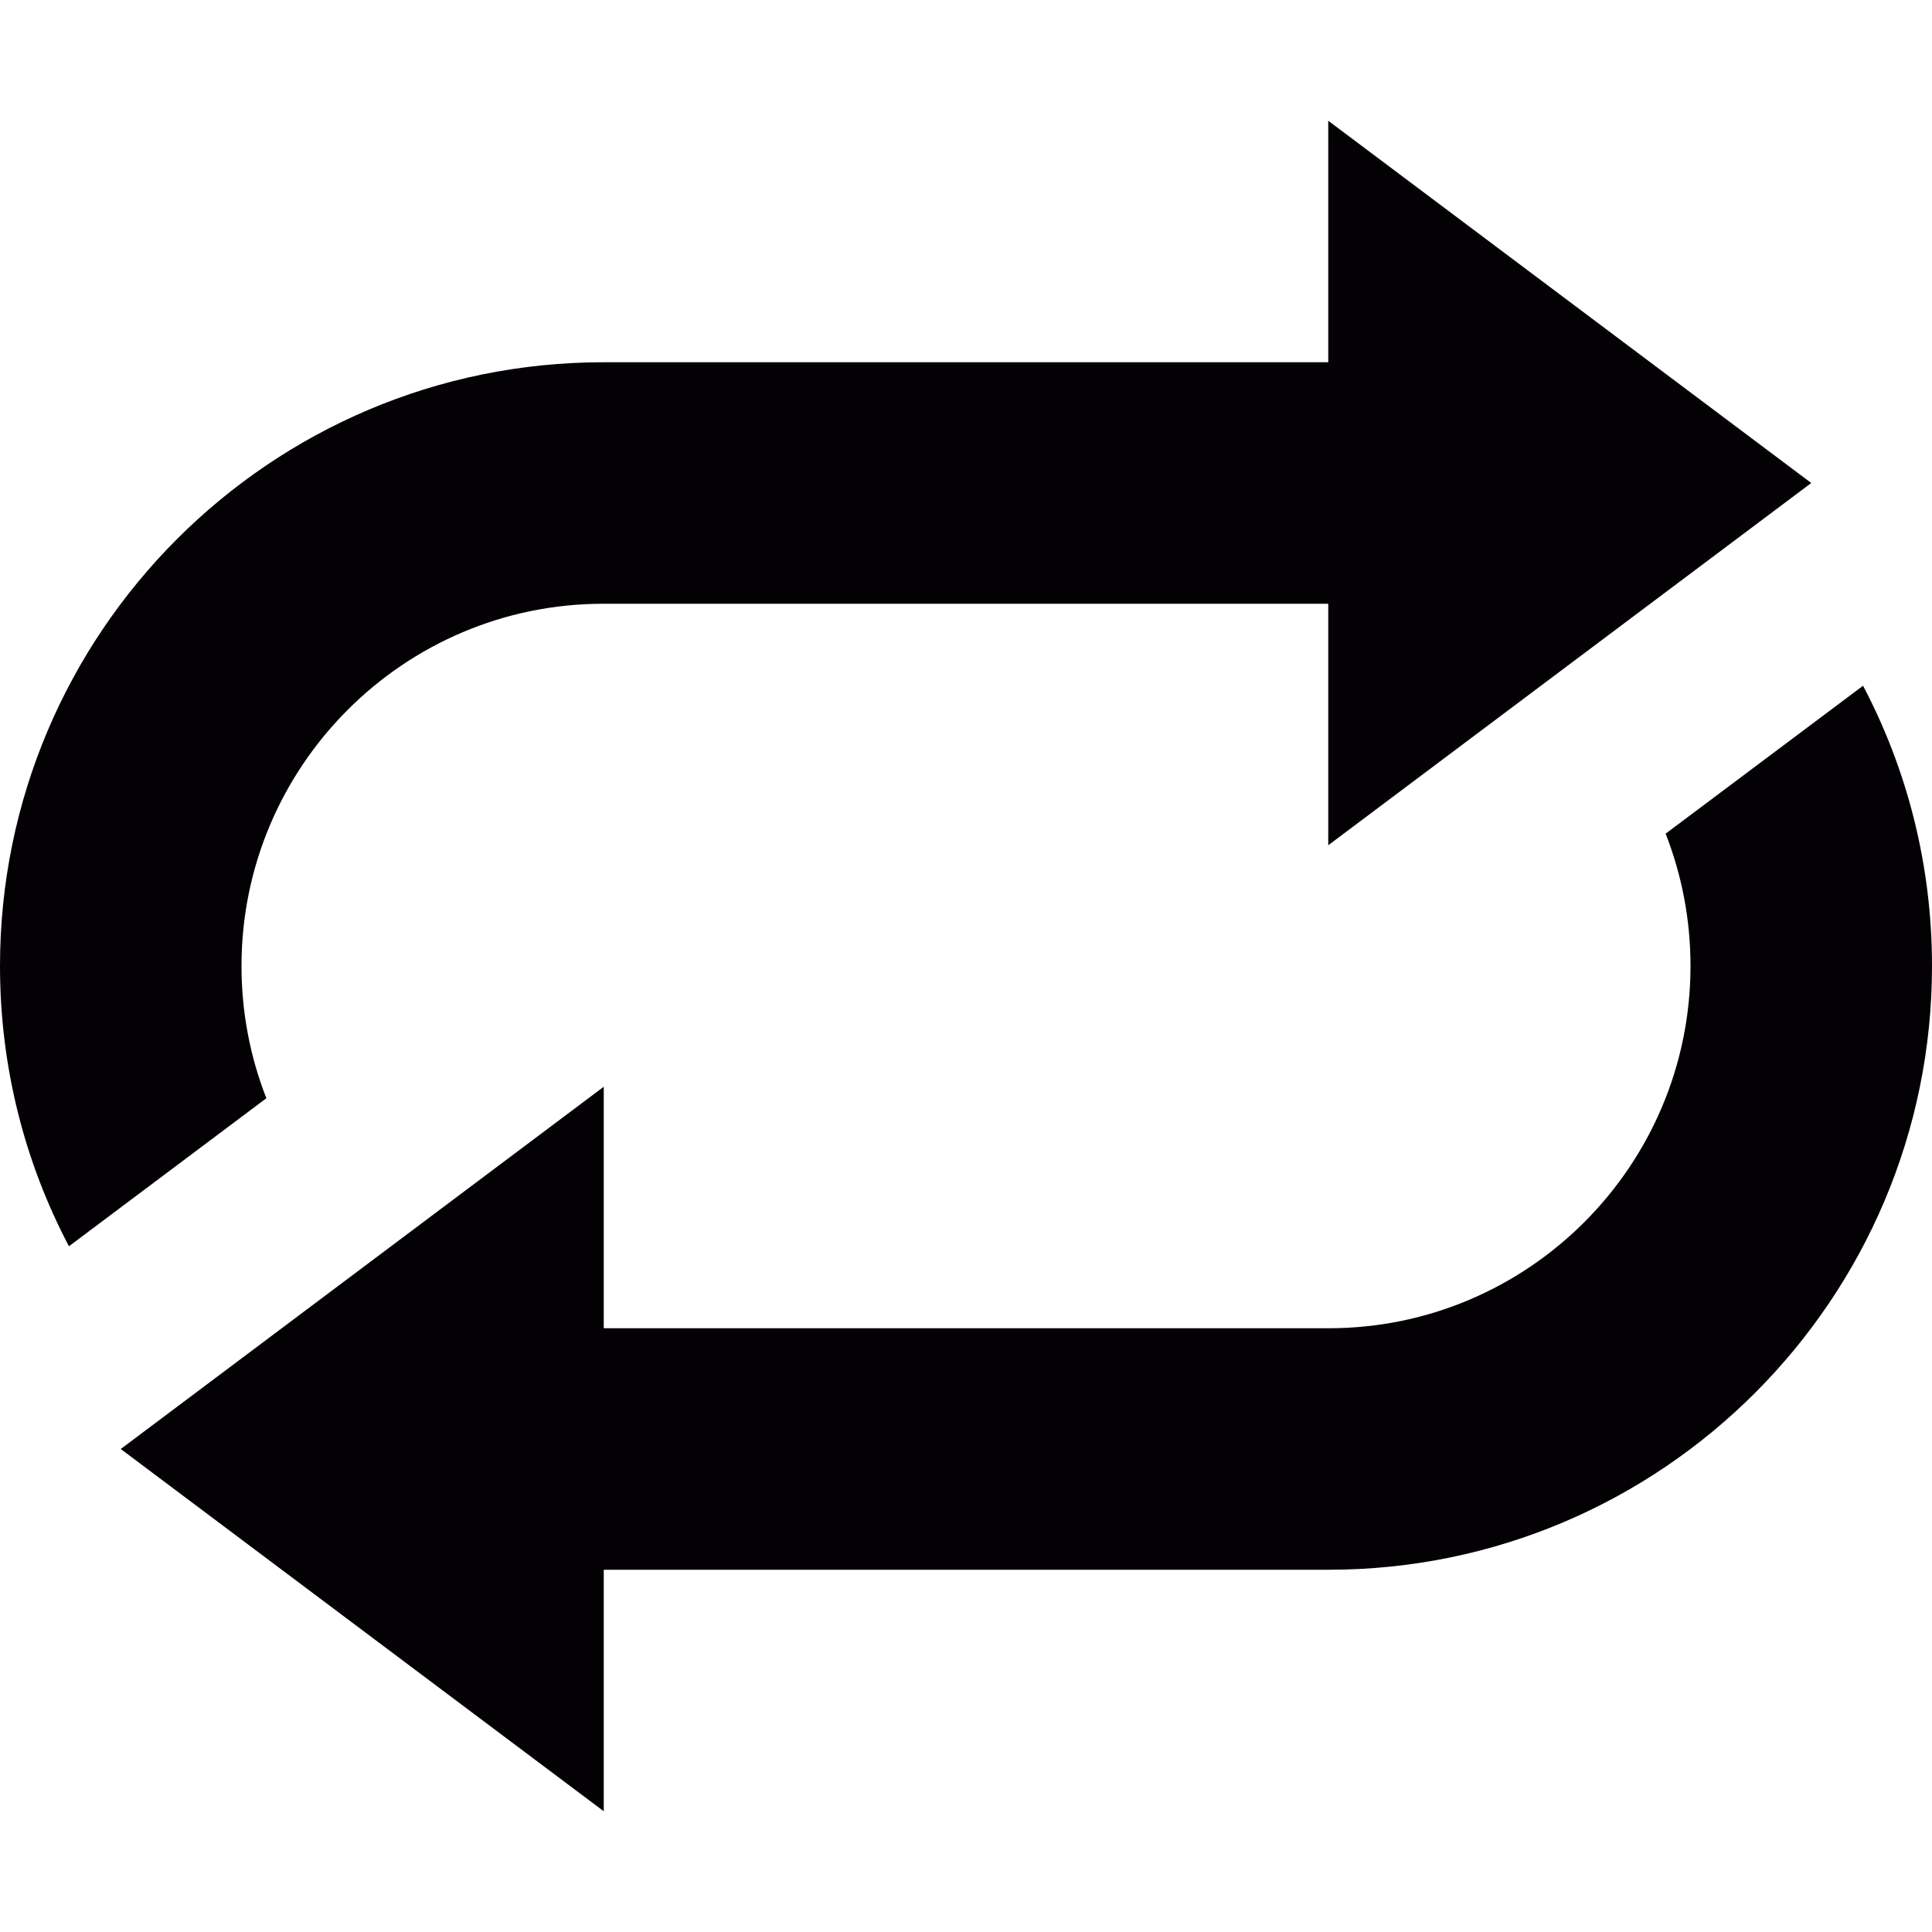 <?xml version="1.0" encoding="iso-8859-1"?>
<!-- Generator: Adobe Illustrator 18.1.1, SVG Export Plug-In . SVG Version: 6.00 Build 0)  -->
<svg version="1.1" id="Capa_1" xmlns="http://www.w3.org/2000/svg" xmlns:xlink="http://www.w3.org/1999/xlink" x="0px" y="0px"
	 viewBox="0 0 16 16" style="enable-background:new 0 0 16 16;" xml:space="preserve">
<g>
	<path style="fill:#030104;" d="M15,4l-4-3v2H4.997C2.237,3,0,5.244,0,8c0,0.838,0.206,1.628,0.571,2.321l1.635-1.226
		C2.073,8.756,2,8.387,2,8c0-1.653,1.342-3,2.997-3H11v2L15,4z"/>
	<path style="fill:#030104;" d="M13.794,6.904C13.927,7.244,14,7.613,14,8c0,1.653-1.342,3-2.997,3H5V9l-4,3l4,3v-2h6.003
		C13.763,13,16,10.756,16,8c0-0.838-0.206-1.628-0.571-2.321L13.794,6.904z"/>
</g>
<g>
</g>
<g>
</g>
<g>
</g>
<g>
</g>
<g>
</g>
<g>
</g>
<g>
</g>
<g>
</g>
<g>
</g>
<g>
</g>
<g>
</g>
<g>
</g>
<g>
</g>
<g>
</g>
<g>
</g>
</svg>
